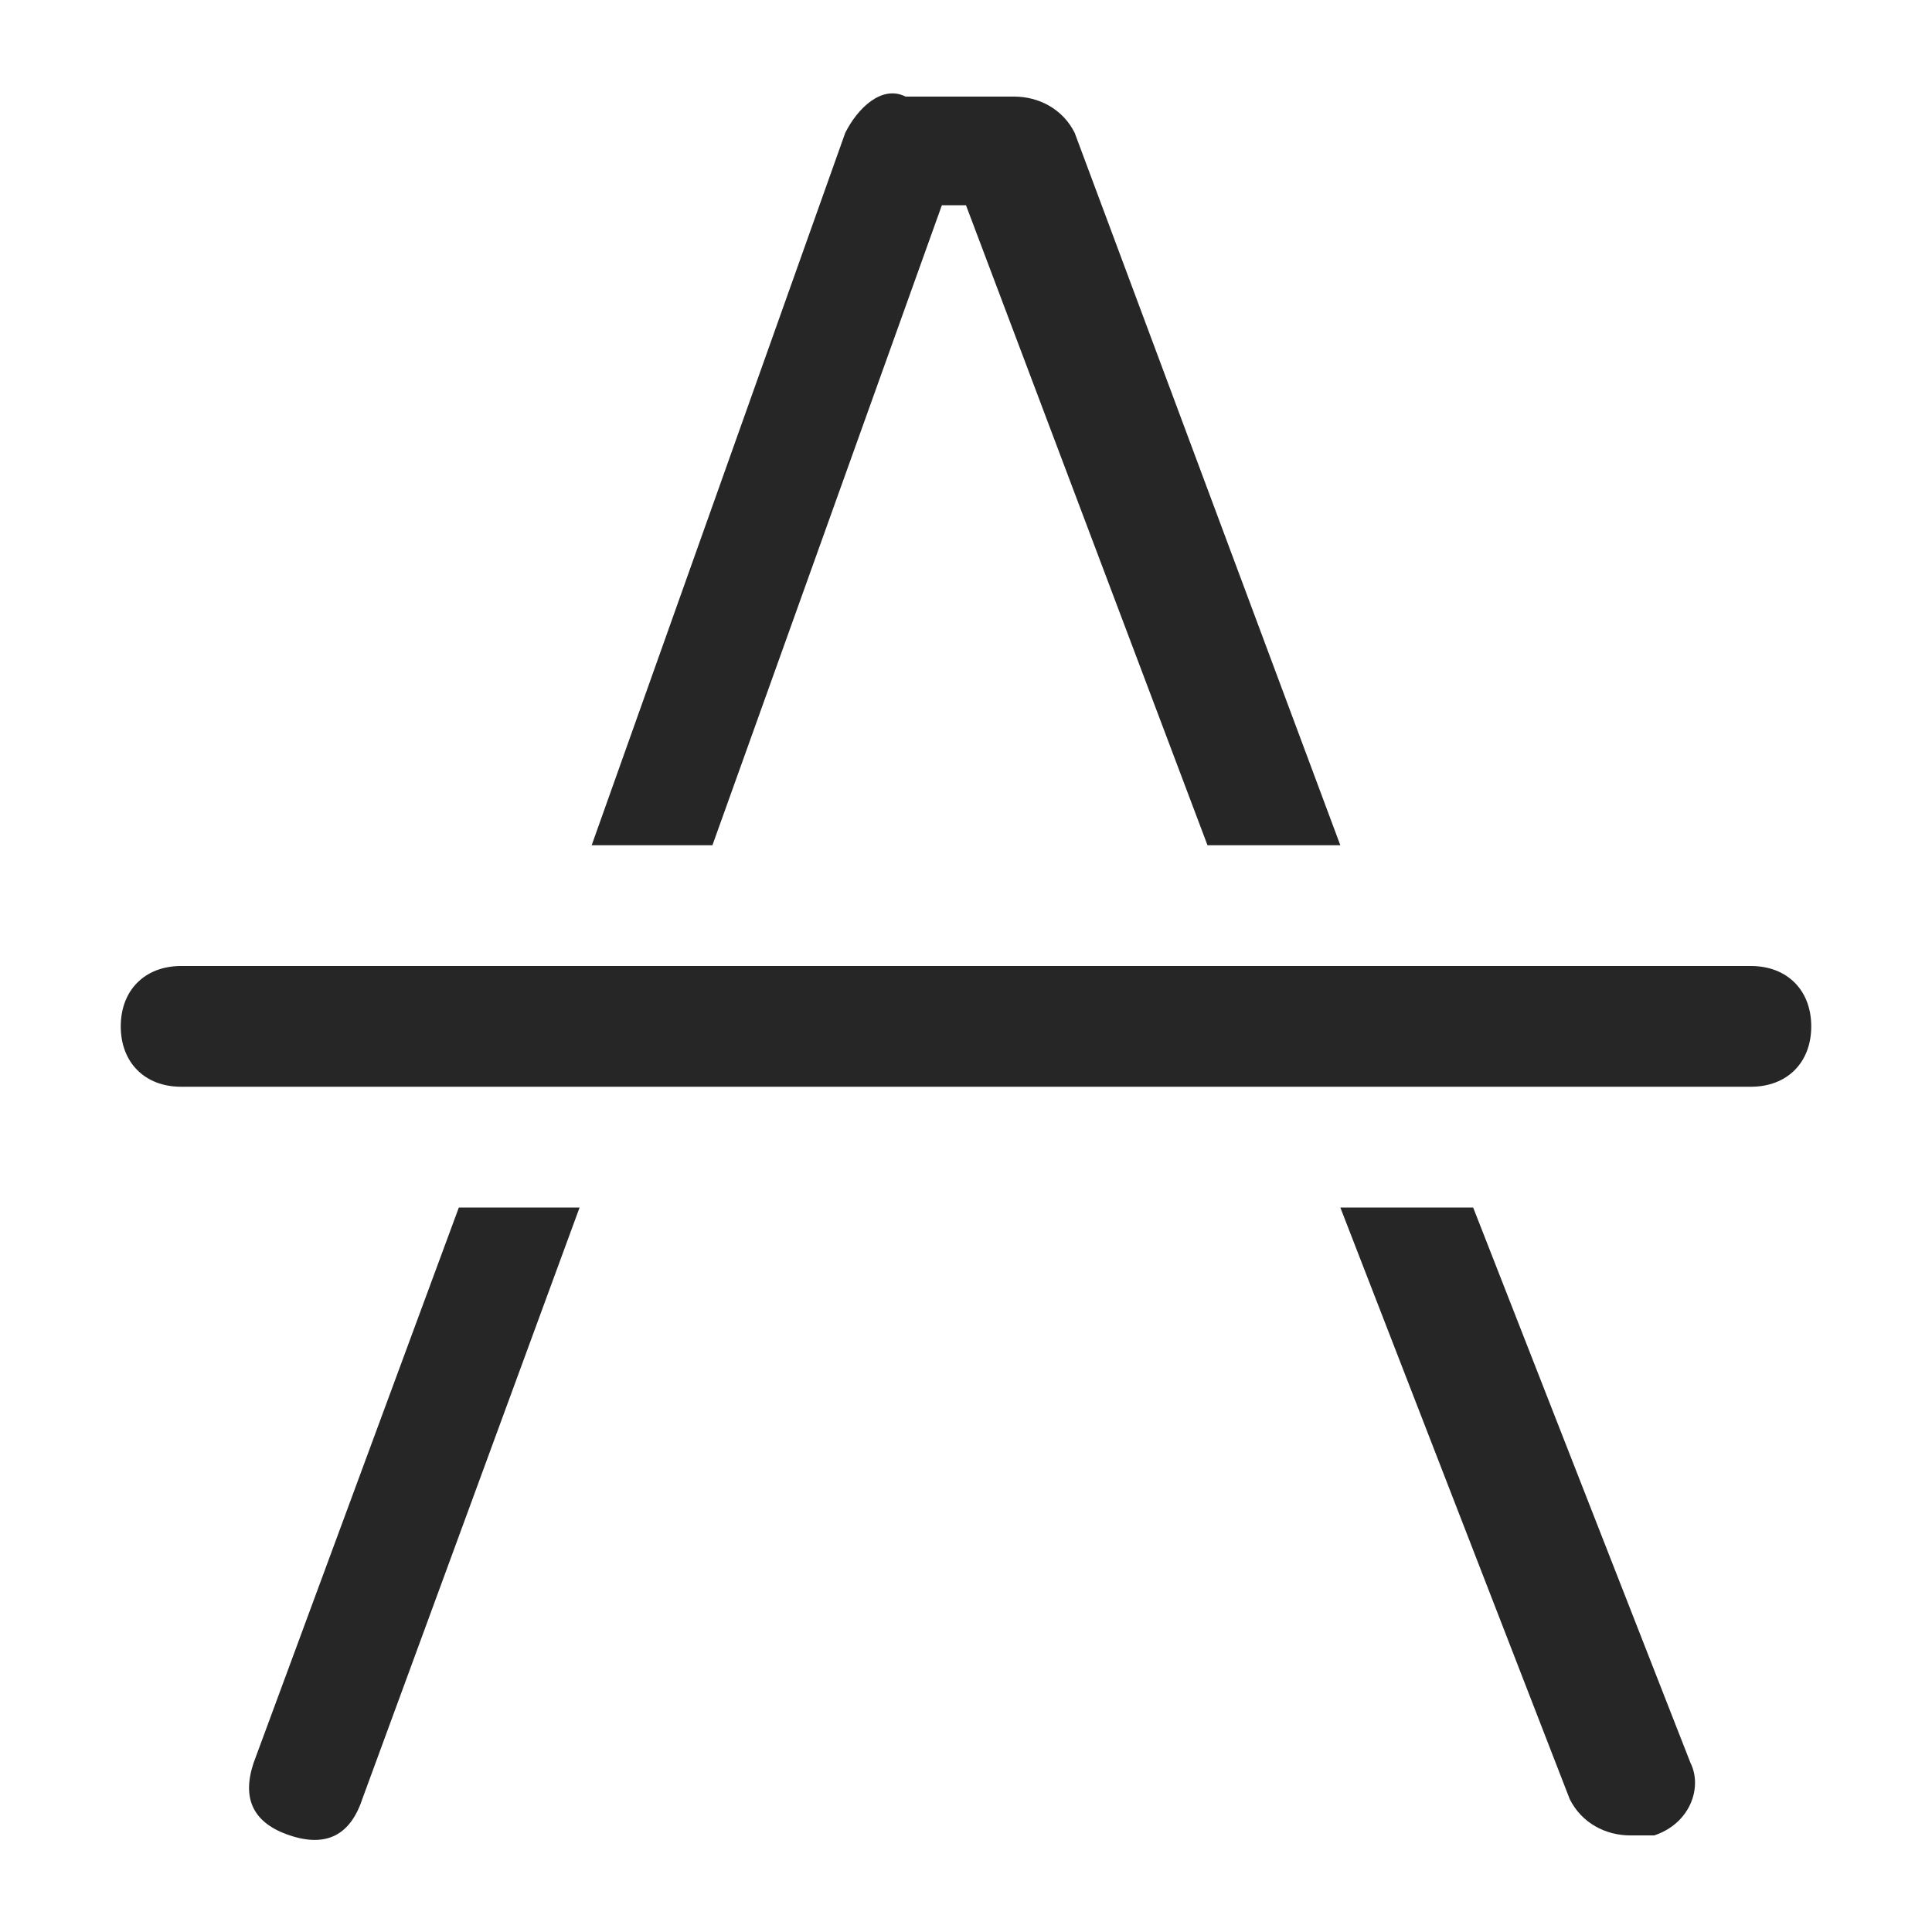 <?xml version="1.0" encoding="utf-8"?>
<!-- Generator: Adobe Illustrator 23.0.1, SVG Export Plug-In . SVG Version: 6.00 Build 0)  -->
<svg version="1.1" id="图层_1" xmlns="http://www.w3.org/2000/svg" xmlns:xlink="http://www.w3.org/1999/xlink" x="0px" y="0px"
	 viewBox="0 0 16 16" style="enable-background:new 0 0 16 16;" xml:space="preserve">
<style type="text/css">
	.st0{fill:#262626;enable-background:new    ;}
</style>
<title>删除线-new</title>
<path class="st0" d="M1.5,8h13C14.8,8,15,8.2,15,8.5l0,0C15,8.8,14.8,9,14.5,9h-13C1.2,9,1,8.8,1,8.5l0,0C1,8.2,1.2,8,1.5,8z"/>
<path class="st0" d="M5.9,7l1.9-5.3H8L10,7h1.1L8.9,1.1C8.8,0.9,8.6,0.8,8.4,0.8H7.5C7.3,0.7,7.1,0.9,7,1.1L4.9,7H5.9z"/>
<path class="st0" d="M3.8,10l-1.7,4.6c-0.1,0.3,0,0.5,0.3,0.6l0,0c0.3,0.1,0.5,0,0.6-0.3L4.8,10H3.8z"/>
<path class="st0" d="M12.2,10h-1.1l1.9,4.9c0.1,0.2,0.3,0.3,0.5,0.3h0.2c0.3-0.1,0.4-0.4,0.3-0.6L12.2,10z"/>
</svg>
